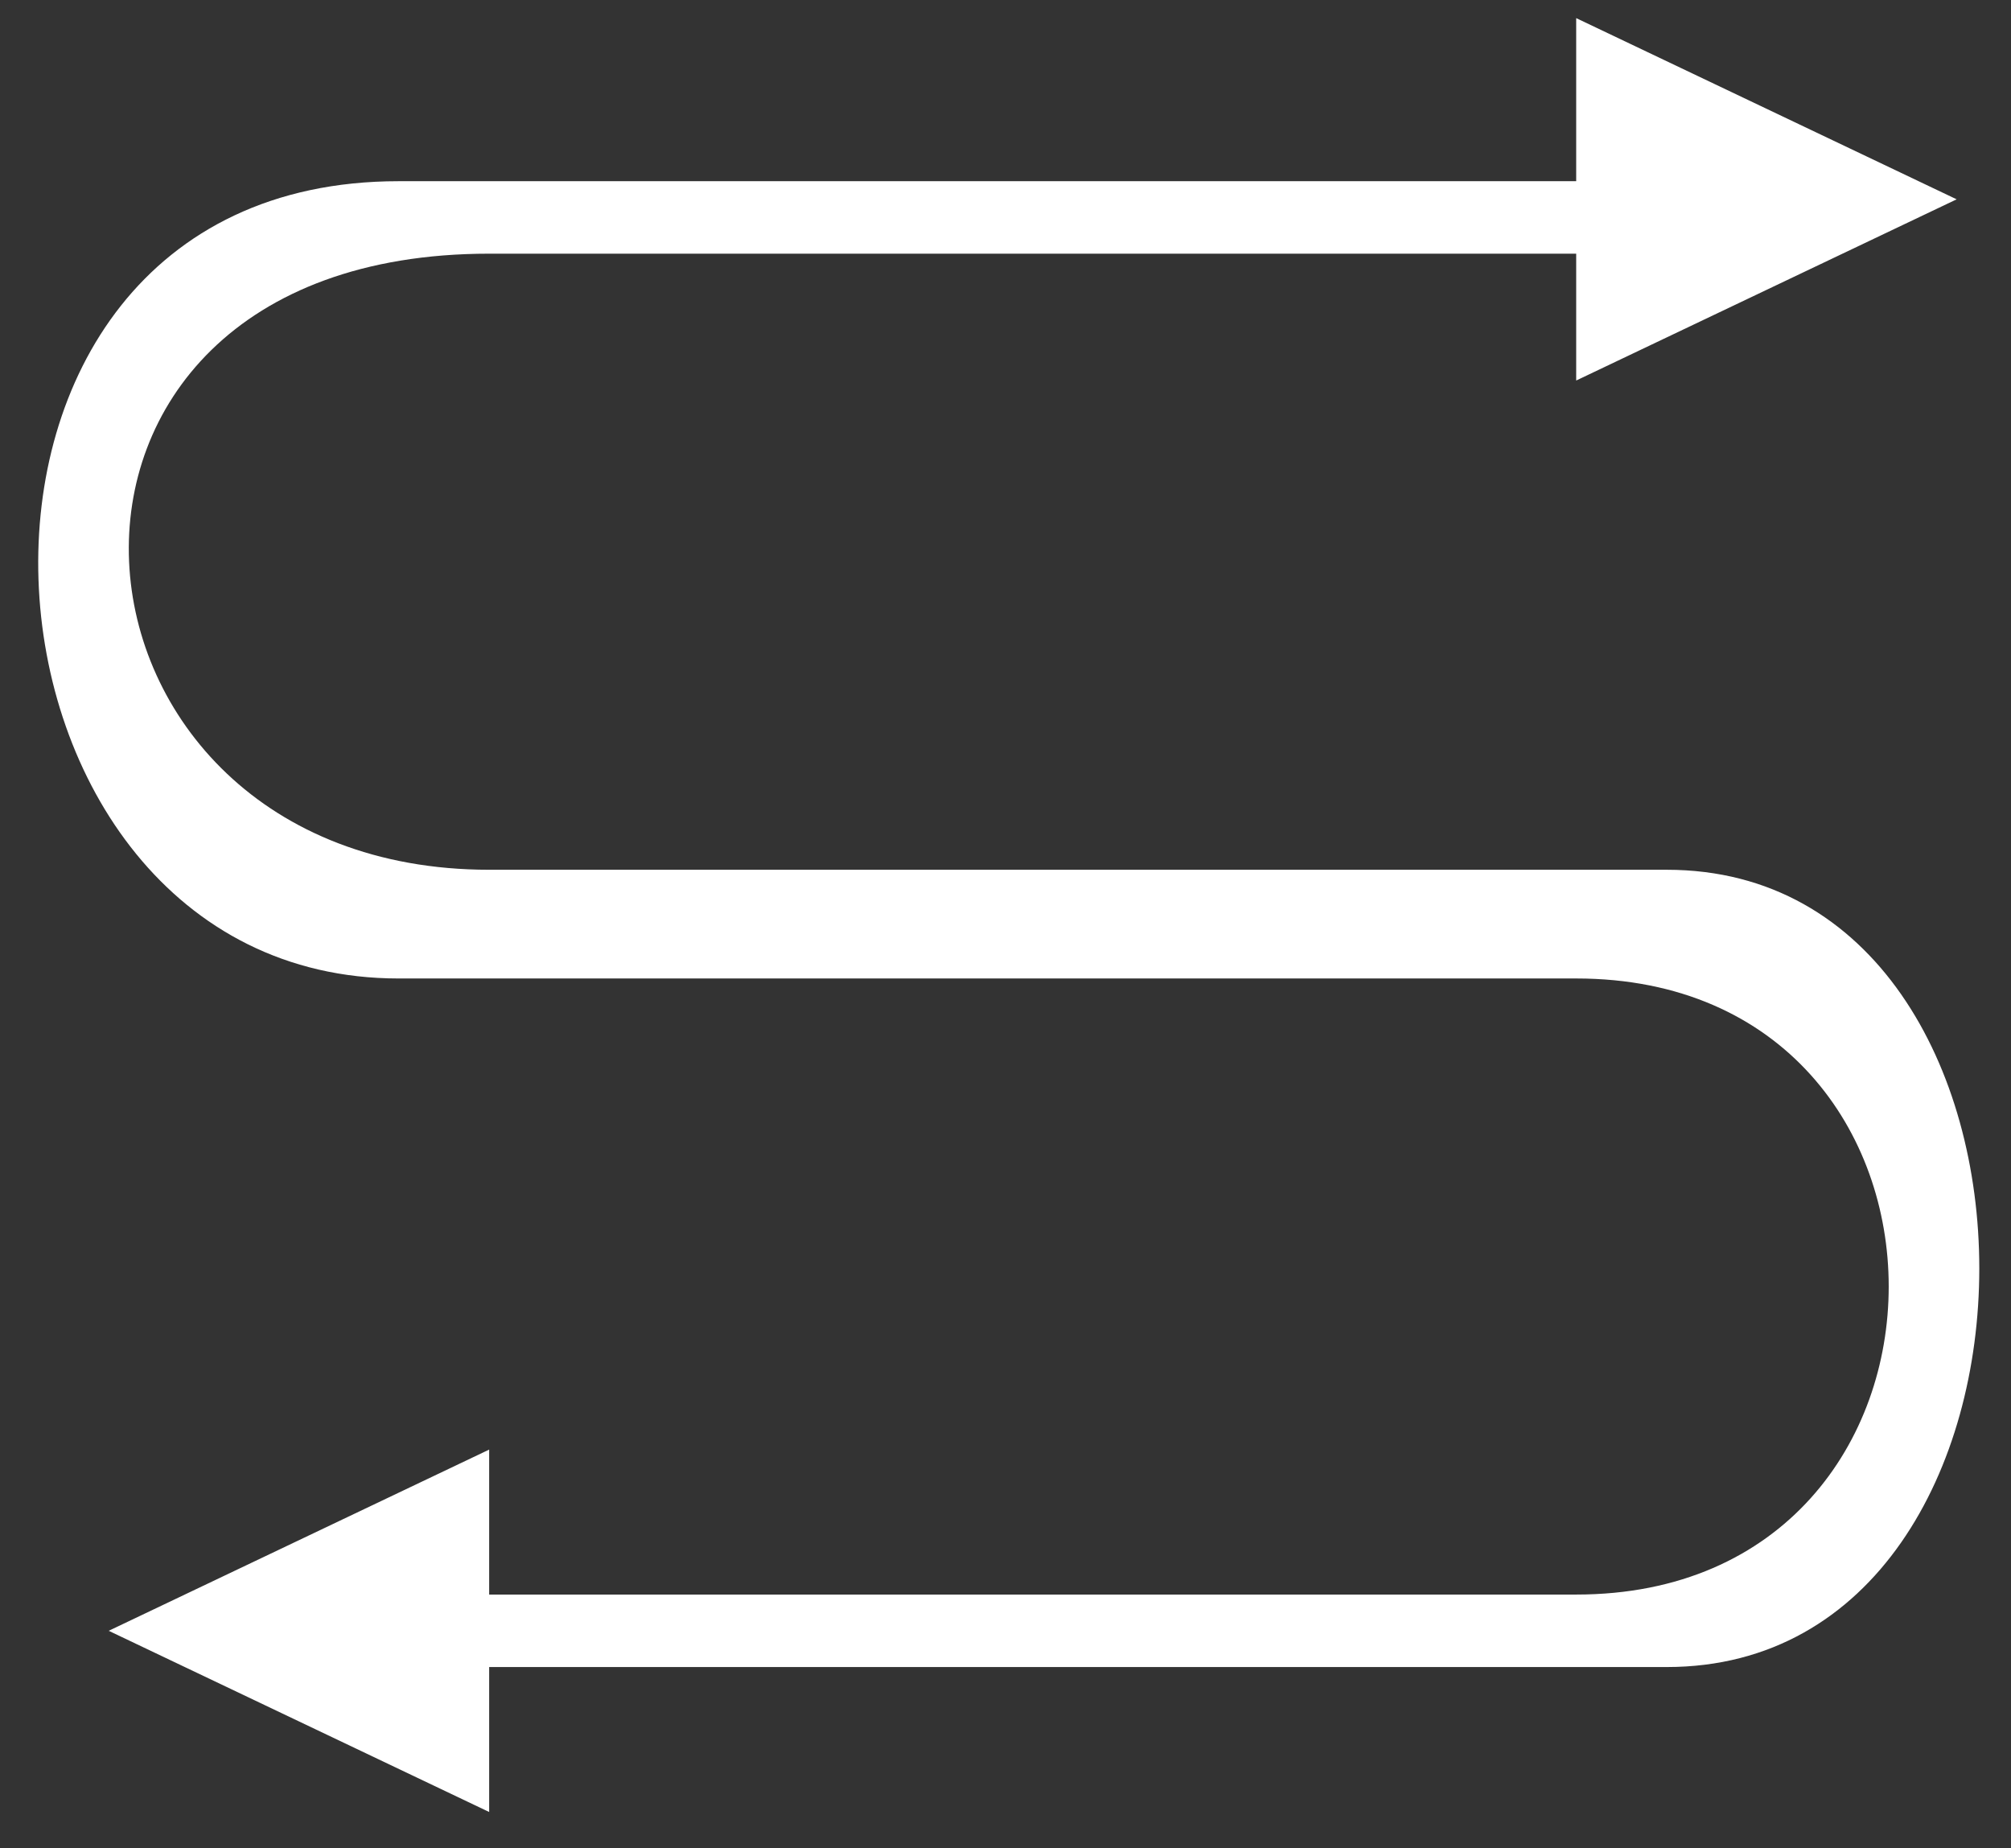 <?xml version="1.0" encoding="utf-8"?>
<!-- Generator: Adobe Illustrator 21.0.0, SVG Export Plug-In . SVG Version: 6.00 Build 0)  -->
<svg version="1.1" id="图层_1" xmlns="http://www.w3.org/2000/svg" xmlns:xlink="http://www.w3.org/1999/xlink" x="0px" y="0px"
	 viewBox="0 0 11.1 10.2" style="enable-background:new 0 0 11.1 10.2;" xml:space="preserve">
<rect x="0" y="0" width="11.1" height="10.2" fill="#333333" stroke="none"/>
<style type="text/css">
	.st0{fill:#ffffff;}
</style>
<path class="st0" d="M8.7,1.4h-6c-2.8,0-2.5,3.4,0,3.4h6.5c2.3,0,2.3,4.4,0,4.4H2.7v0.8l-2.1-1l2.1-1v0.8h6c2.3,0,2.3-3.4,0-3.4H2.2
	c-2.5,0-2.8-4.4,0-4.4h6.5V0.1l2.1,1l-2.1,1C8.7,2.1,8.7,1.4,8.7,1.4z"/>
</svg>
